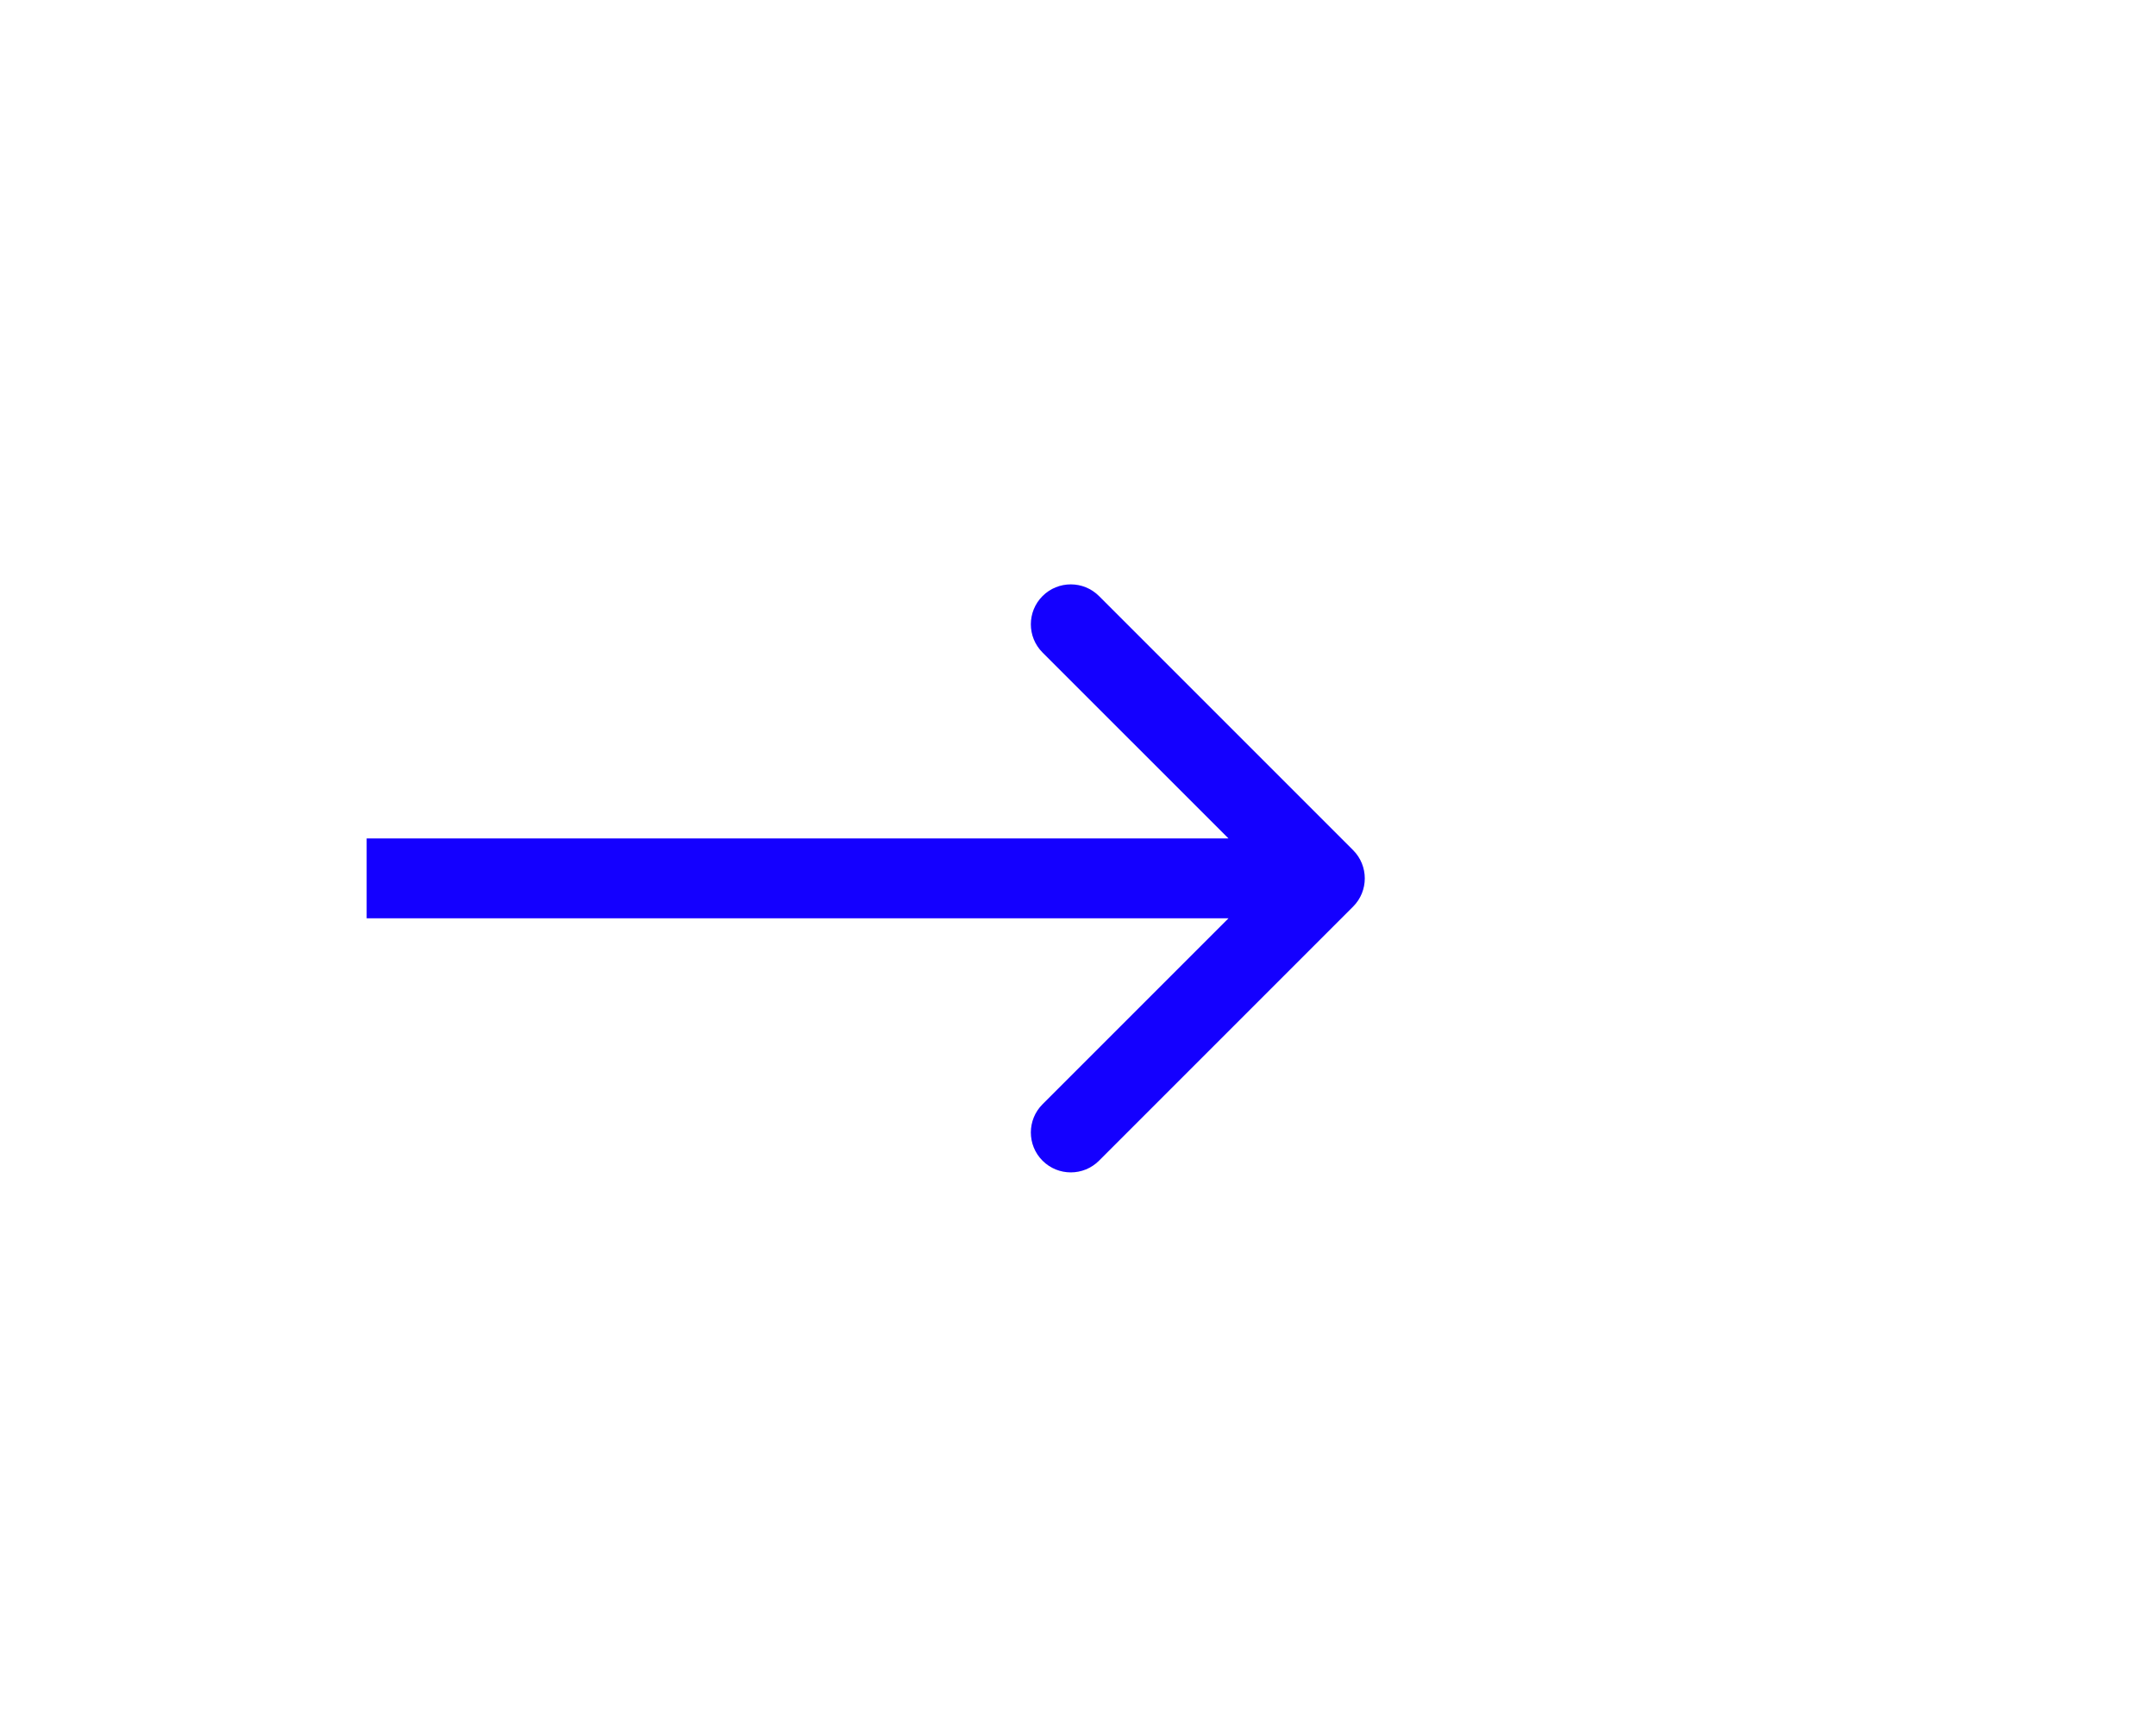 <svg width="81" height="65" viewBox="0 0 81 65" fill="none" xmlns="http://www.w3.org/2000/svg">
<path d="M50.835 34.061C51.421 33.475 51.421 32.525 50.835 31.939L41.289 22.393C40.704 21.808 39.754 21.808 39.168 22.393C38.582 22.979 38.582 23.929 39.168 24.515L47.654 33L39.168 41.485C38.582 42.071 38.582 43.021 39.168 43.607C39.754 44.192 40.704 44.192 41.289 43.607L50.835 34.061ZM13.775 34.5H49.775V31.5H13.775V34.5Z" fill="#1400FF"/>
</svg>
